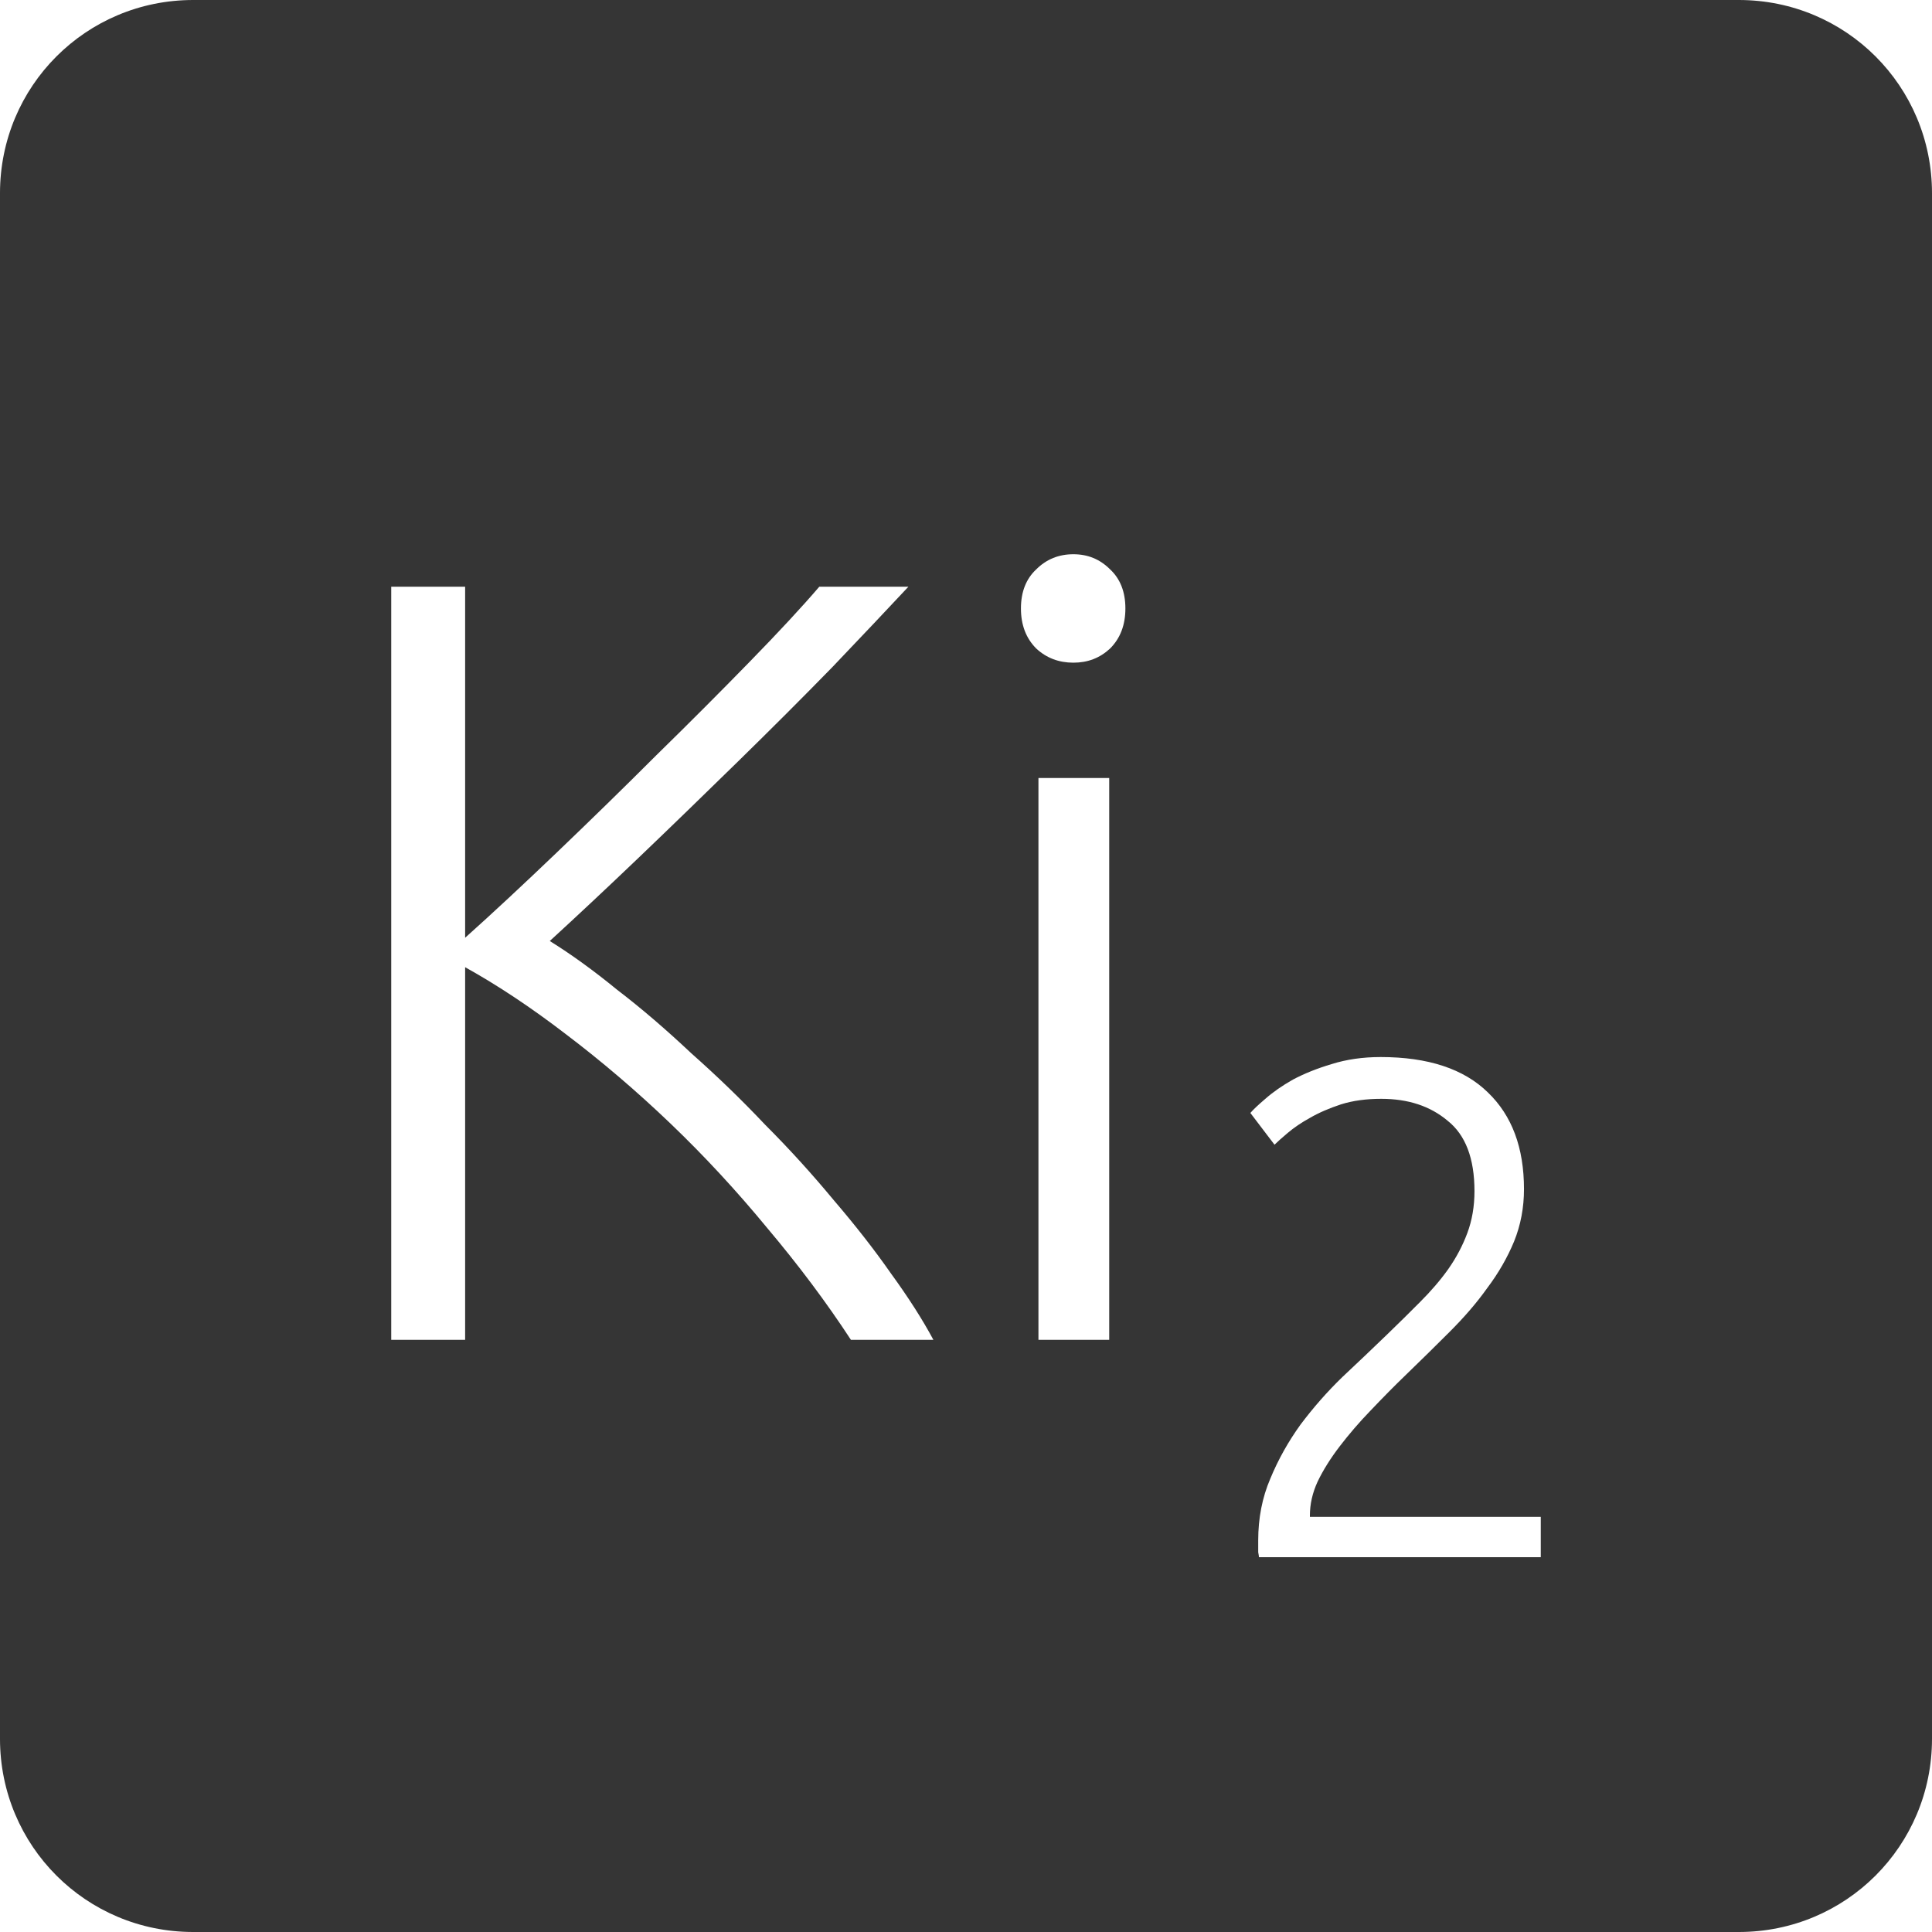 <?xml version="1.0" encoding="UTF-8" standalone="no"?>
<svg
   xmlns:dc="http://purl.org/dc/elements/1.1/"
   xmlns:cc="http://creativecommons.org/ns#"
   xmlns:rdf="http://www.w3.org/1999/02/22-rdf-syntax-ns#"
   xmlns:svg="http://www.w3.org/2000/svg"
   xmlns="http://www.w3.org/2000/svg"
   xmlns:sodipodi="http://sodipodi.sourceforge.net/DTD/sodipodi-0.dtd"
   xmlns:inkscape="http://www.inkscape.org/namespaces/inkscape"
   viewBox="0 0 16 16"
   id="svg2"
   version="1.1"
   inkscape:version="0.91 r13725"
   sodipodi:docname="indicator-keyboard-Ki-2.svg">
  <defs
     id="defs12" />
  <sodipodi:namedview
     pagecolor="#ffffff"
     bordercolor="#666666"
     borderopacity="1"
     objecttolerance="10"
     gridtolerance="10"
     guidetolerance="10"
     inkscape:pageopacity="0"
     inkscape:pageshadow="2"
     inkscape:window-width="640"
     inkscape:window-height="480"
     id="namedview10"
     showgrid="false"
     inkscape:zoom="14.75"
     inkscape:cx="8"
     inkscape:cy="8"
     inkscape:window-x="65"
     inkscape:window-y="24"
     inkscape:window-maximized="0"
     inkscape:current-layer="svg2" />
  <path
     style="fill:#353535;fill-opacity:1"
     d="M 1.6 0 C 0.713 2.9605947e-16 0 0.713 0 1.6 L 0 14.4 C 2.9605947e-16 15.287 0.713 16 1.6 16 L 14.4 16 C 15.287 16 16 15.287 16 14.4 L 16 1.6 C 16 0.713 15.287 0 14.4 0 L 1.6 0 z M 8.889 4.59 C 9.009 4.59 9.109 4.631 9.193 4.715 C 9.277 4.793 9.32 4.901 9.32 5.039 C 9.32 5.177 9.277 5.287 9.193 5.371 C 9.109 5.449 9.009 5.488 8.889 5.488 C 8.769 5.488 8.666 5.449 8.582 5.371 C 8.498 5.287 8.455 5.177 8.455 5.039 C 8.455 4.901 8.498 4.793 8.582 4.715 C 8.666 4.631 8.769 4.59 8.889 4.59 z M 3.24 4.859 L 3.852 4.859 L 3.852 7.766 C 4.08 7.562 4.331 7.328 4.607 7.064 C 4.889 6.794 5.166 6.524 5.436 6.254 C 5.712 5.984 5.969 5.726 6.209 5.48 C 6.449 5.234 6.641 5.027 6.785 4.859 L 7.523 4.859 C 7.349 5.045 7.139 5.267 6.893 5.525 C 6.647 5.777 6.385 6.039 6.109 6.309 C 5.833 6.579 5.559 6.845 5.283 7.109 C 5.013 7.367 4.769 7.595 4.553 7.793 C 4.727 7.901 4.913 8.035 5.111 8.197 C 5.315 8.353 5.519 8.529 5.723 8.721 C 5.933 8.907 6.138 9.104 6.336 9.314 C 6.54 9.518 6.728 9.726 6.902 9.936 C 7.082 10.146 7.241 10.349 7.379 10.547 C 7.523 10.745 7.64 10.928 7.73 11.096 L 7.047 11.096 C 6.843 10.784 6.612 10.476 6.354 10.17 C 6.102 9.864 5.835 9.575 5.553 9.305 C 5.271 9.035 4.981 8.788 4.688 8.566 C 4.399 8.344 4.122 8.16 3.852 8.01 L 3.852 11.096 L 3.24 11.096 L 3.24 4.859 z M 8.6 6.443 L 9.186 6.443 L 9.186 11.096 L 8.6 11.096 L 8.6 6.443 z M 11.434 8.754 C 11.827 8.754 12.123 8.852 12.322 9.047 C 12.521 9.238 12.621 9.504 12.621 9.848 C 12.621 10 12.594 10.145 12.539 10.281 C 12.484 10.414 12.41 10.543 12.316 10.668 C 12.227 10.793 12.123 10.912 12.006 11.029 C 11.889 11.146 11.769 11.264 11.648 11.381 C 11.547 11.478 11.449 11.578 11.352 11.68 C 11.258 11.777 11.172 11.877 11.094 11.979 C 11.02 12.076 10.959 12.172 10.912 12.27 C 10.869 12.363 10.848 12.457 10.848 12.551 L 10.848 12.562 L 12.76 12.562 L 12.76 12.896 L 10.426 12.896 C 10.426 12.889 10.424 12.875 10.42 12.855 L 10.42 12.756 C 10.42 12.573 10.453 12.402 10.52 12.246 C 10.586 12.086 10.67 11.937 10.771 11.797 C 10.877 11.656 10.992 11.525 11.117 11.404 C 11.246 11.283 11.369 11.166 11.486 11.053 C 11.584 10.959 11.674 10.869 11.76 10.783 C 11.849 10.694 11.928 10.603 11.994 10.51 C 12.06 10.416 12.113 10.316 12.152 10.211 C 12.191 10.106 12.211 9.99 12.211 9.865 C 12.211 9.592 12.136 9.398 11.988 9.281 C 11.844 9.16 11.662 9.1 11.439 9.1 C 11.315 9.1 11.203 9.115 11.105 9.146 C 11.008 9.178 10.922 9.215 10.848 9.258 C 10.777 9.297 10.717 9.338 10.666 9.381 C 10.615 9.424 10.578 9.457 10.555 9.48 L 10.355 9.217 C 10.379 9.189 10.42 9.15 10.479 9.1 C 10.541 9.045 10.617 8.992 10.707 8.941 C 10.801 8.891 10.908 8.848 11.029 8.812 C 11.15 8.774 11.285 8.754 11.434 8.754 z "
     id="path4" />
</svg>

